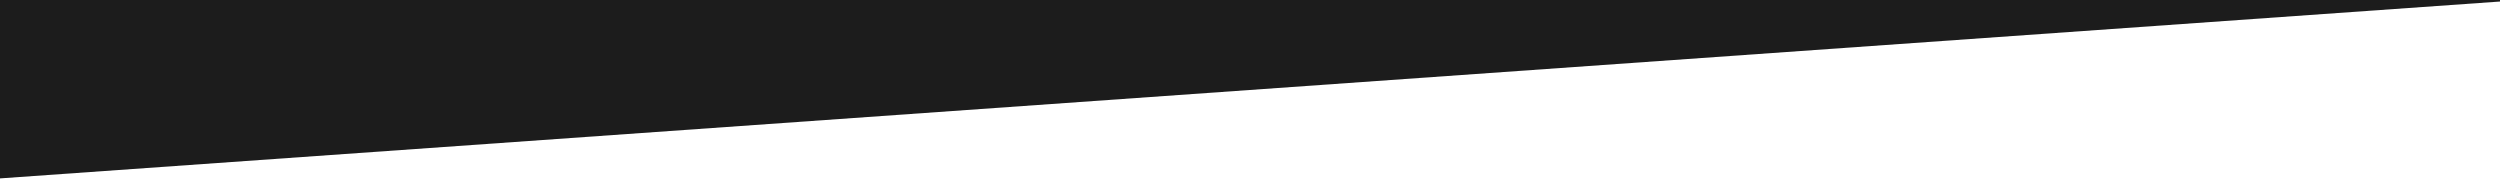 <svg width="1440" height="103" viewBox="0 0 1440 103" fill="none" xmlns="http://www.w3.org/2000/svg">
<g clip-path="url(#clip0_705_15915)">
<path d="M1599 -882.144L-159 -1004V114L1599 -10.367V-882.144Z" fill="#1C1C1C"/>
</g>
<defs>
<clipPath id="clip0_705_15915">
<rect width="1440" height="103" fill="white"/>
</clipPath>
</defs>
</svg>
